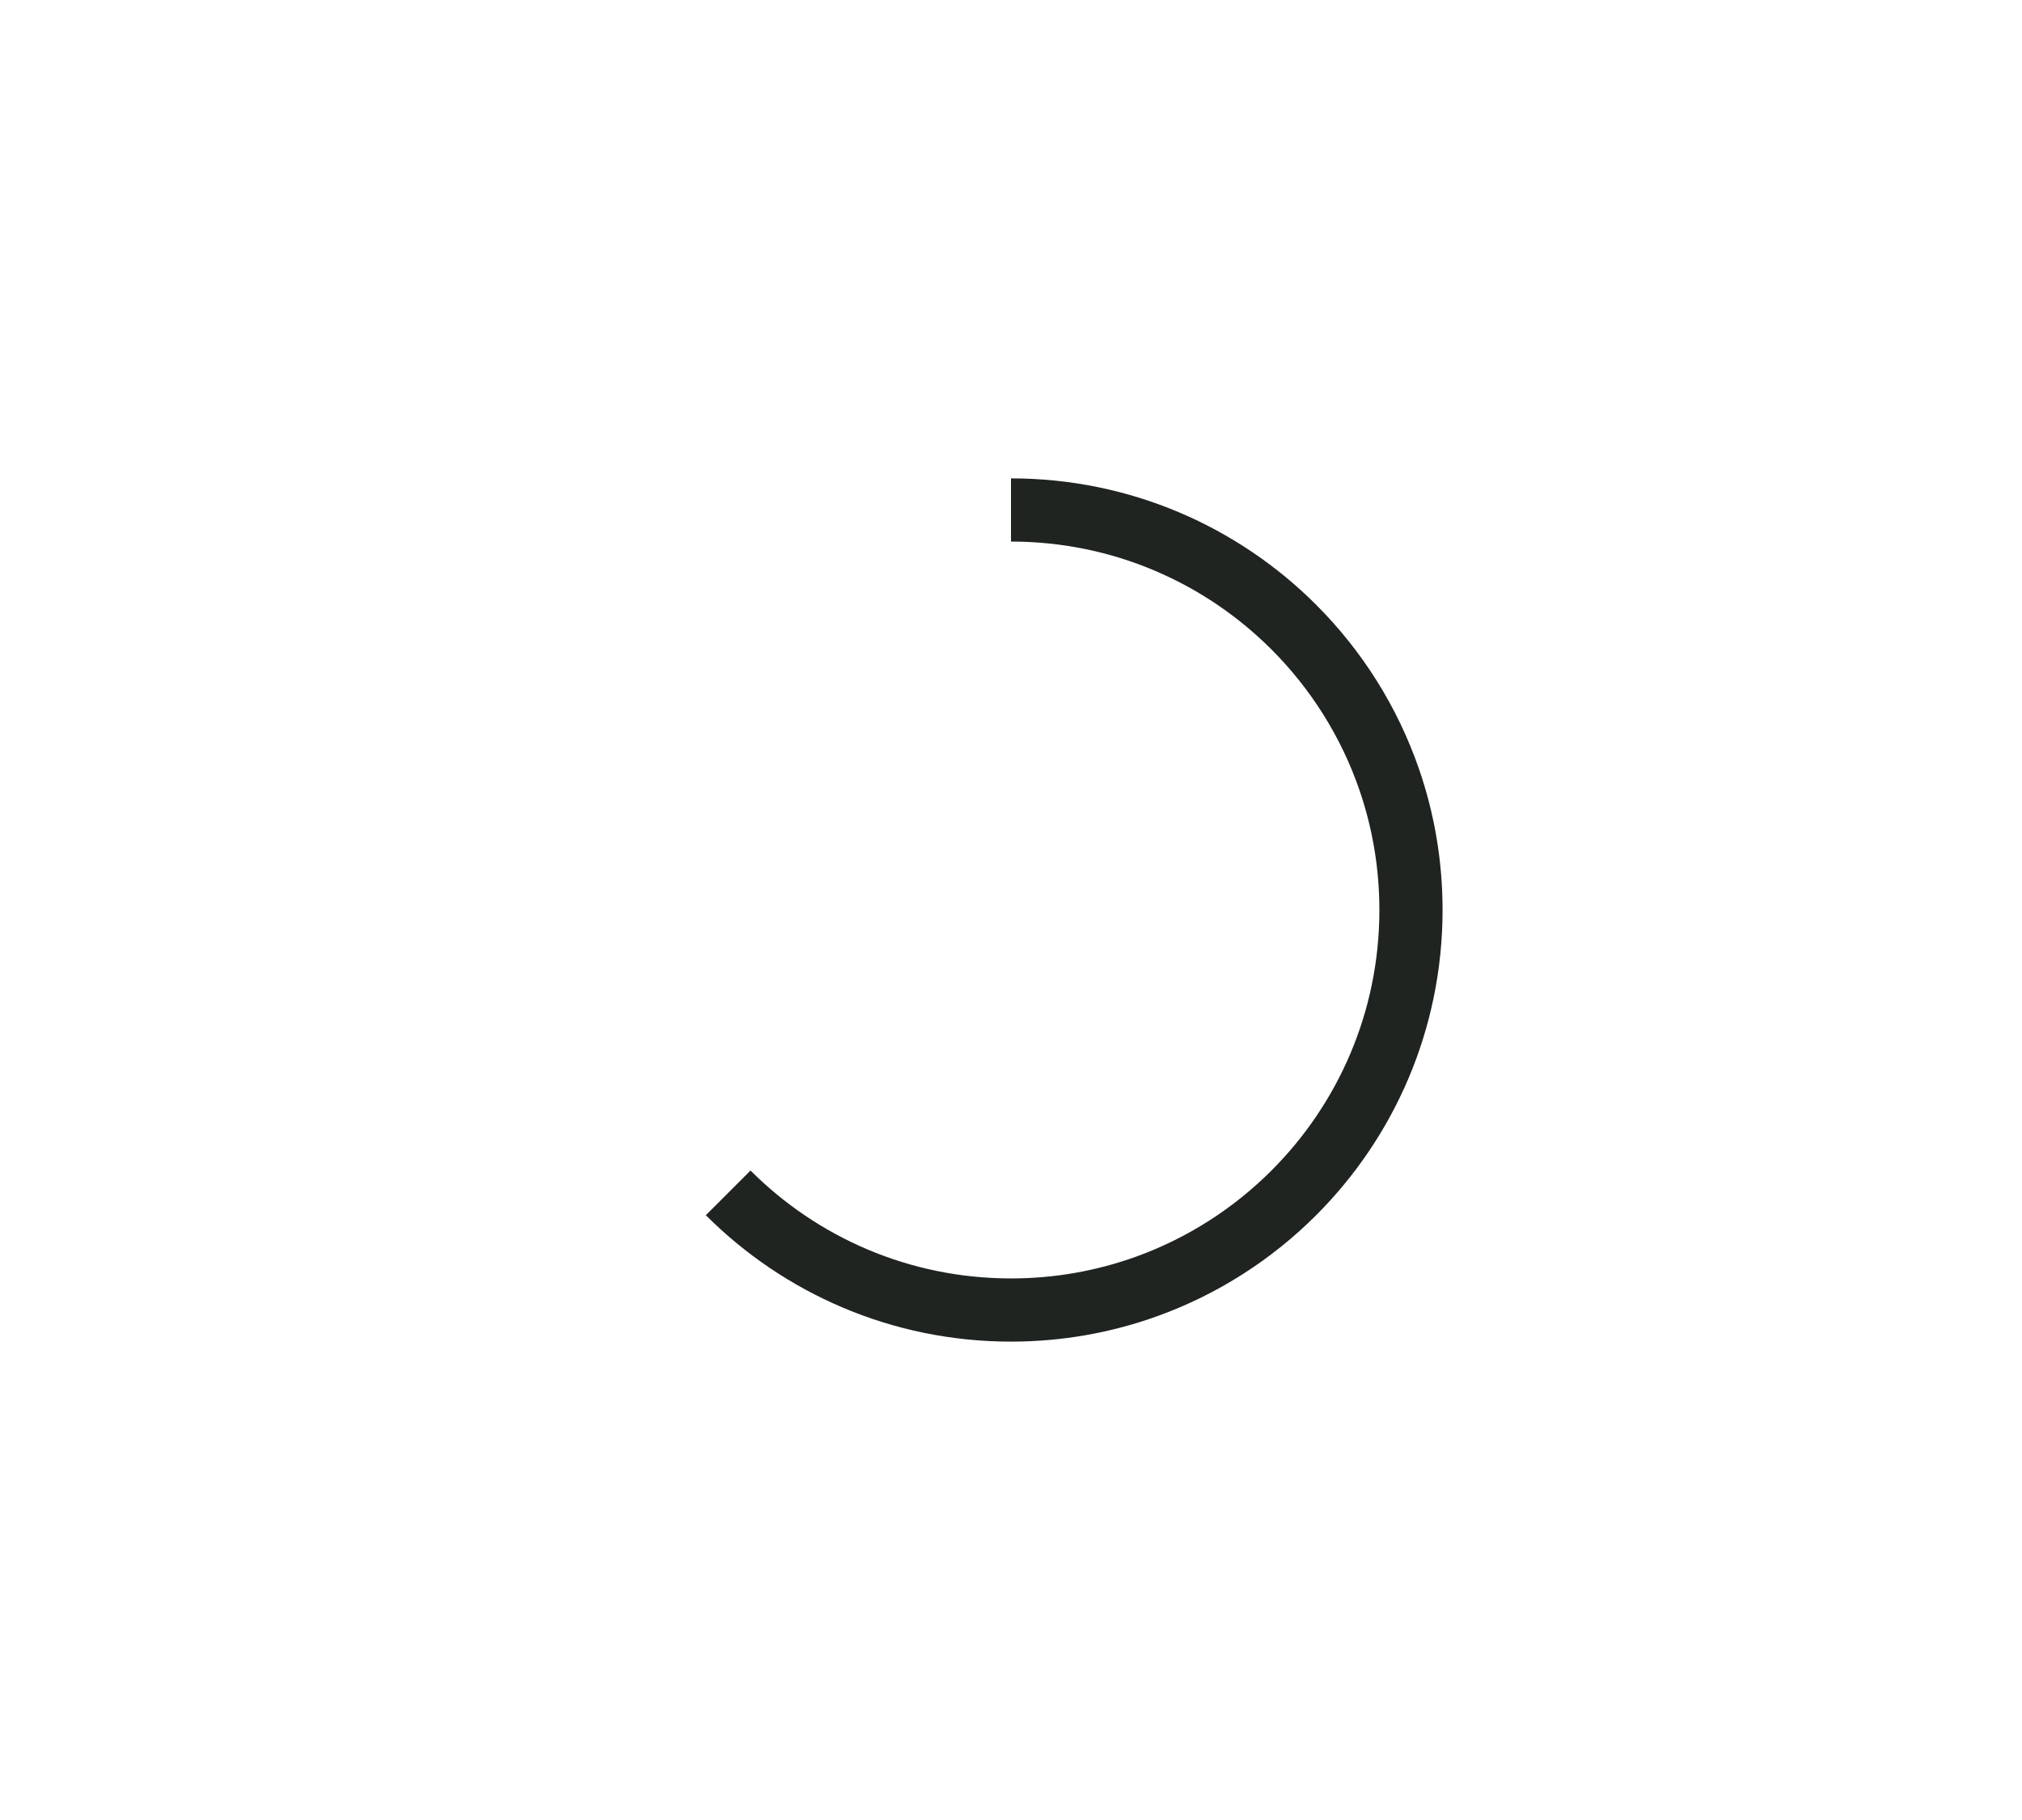 <?xml version="1.0" encoding="utf-8"?>
<!-- Generator: Adobe Illustrator 14.0.0, SVG Export Plug-In . SVG Version: 6.00 Build 43363)  -->
<!DOCTYPE svg PUBLIC "-//W3C//DTD SVG 1.1//EN" "http://www.w3.org/Graphics/SVG/1.1/DTD/svg11.dtd">
<svg version="1.1" id="Layer_1" xmlns="http://www.w3.org/2000/svg" xmlns:xlink="http://www.w3.org/1999/xlink" x="0px" y="0px"
	 width="800px" height="720px" viewBox="0 0 800 720" enable-background="new 0 0 800 720" xml:space="preserve">
<path fill="none" stroke="#1F2421" stroke-width="25" d="M400,201.748c43.699,0,83.261,17.712,111.898,46.348
	c16.822,16.821,29.875,37.413,37.783,60.397c5.555,16.146,8.57,33.475,8.57,51.507c0,43.7-17.713,83.264-46.35,111.9
	c-16.297,16.297-36.131,29.056-58.252,37.025c-16.754,6.036-34.818,9.326-53.65,9.326c-43.699,0-83.261-17.712-111.898-46.349"/>
</svg>
